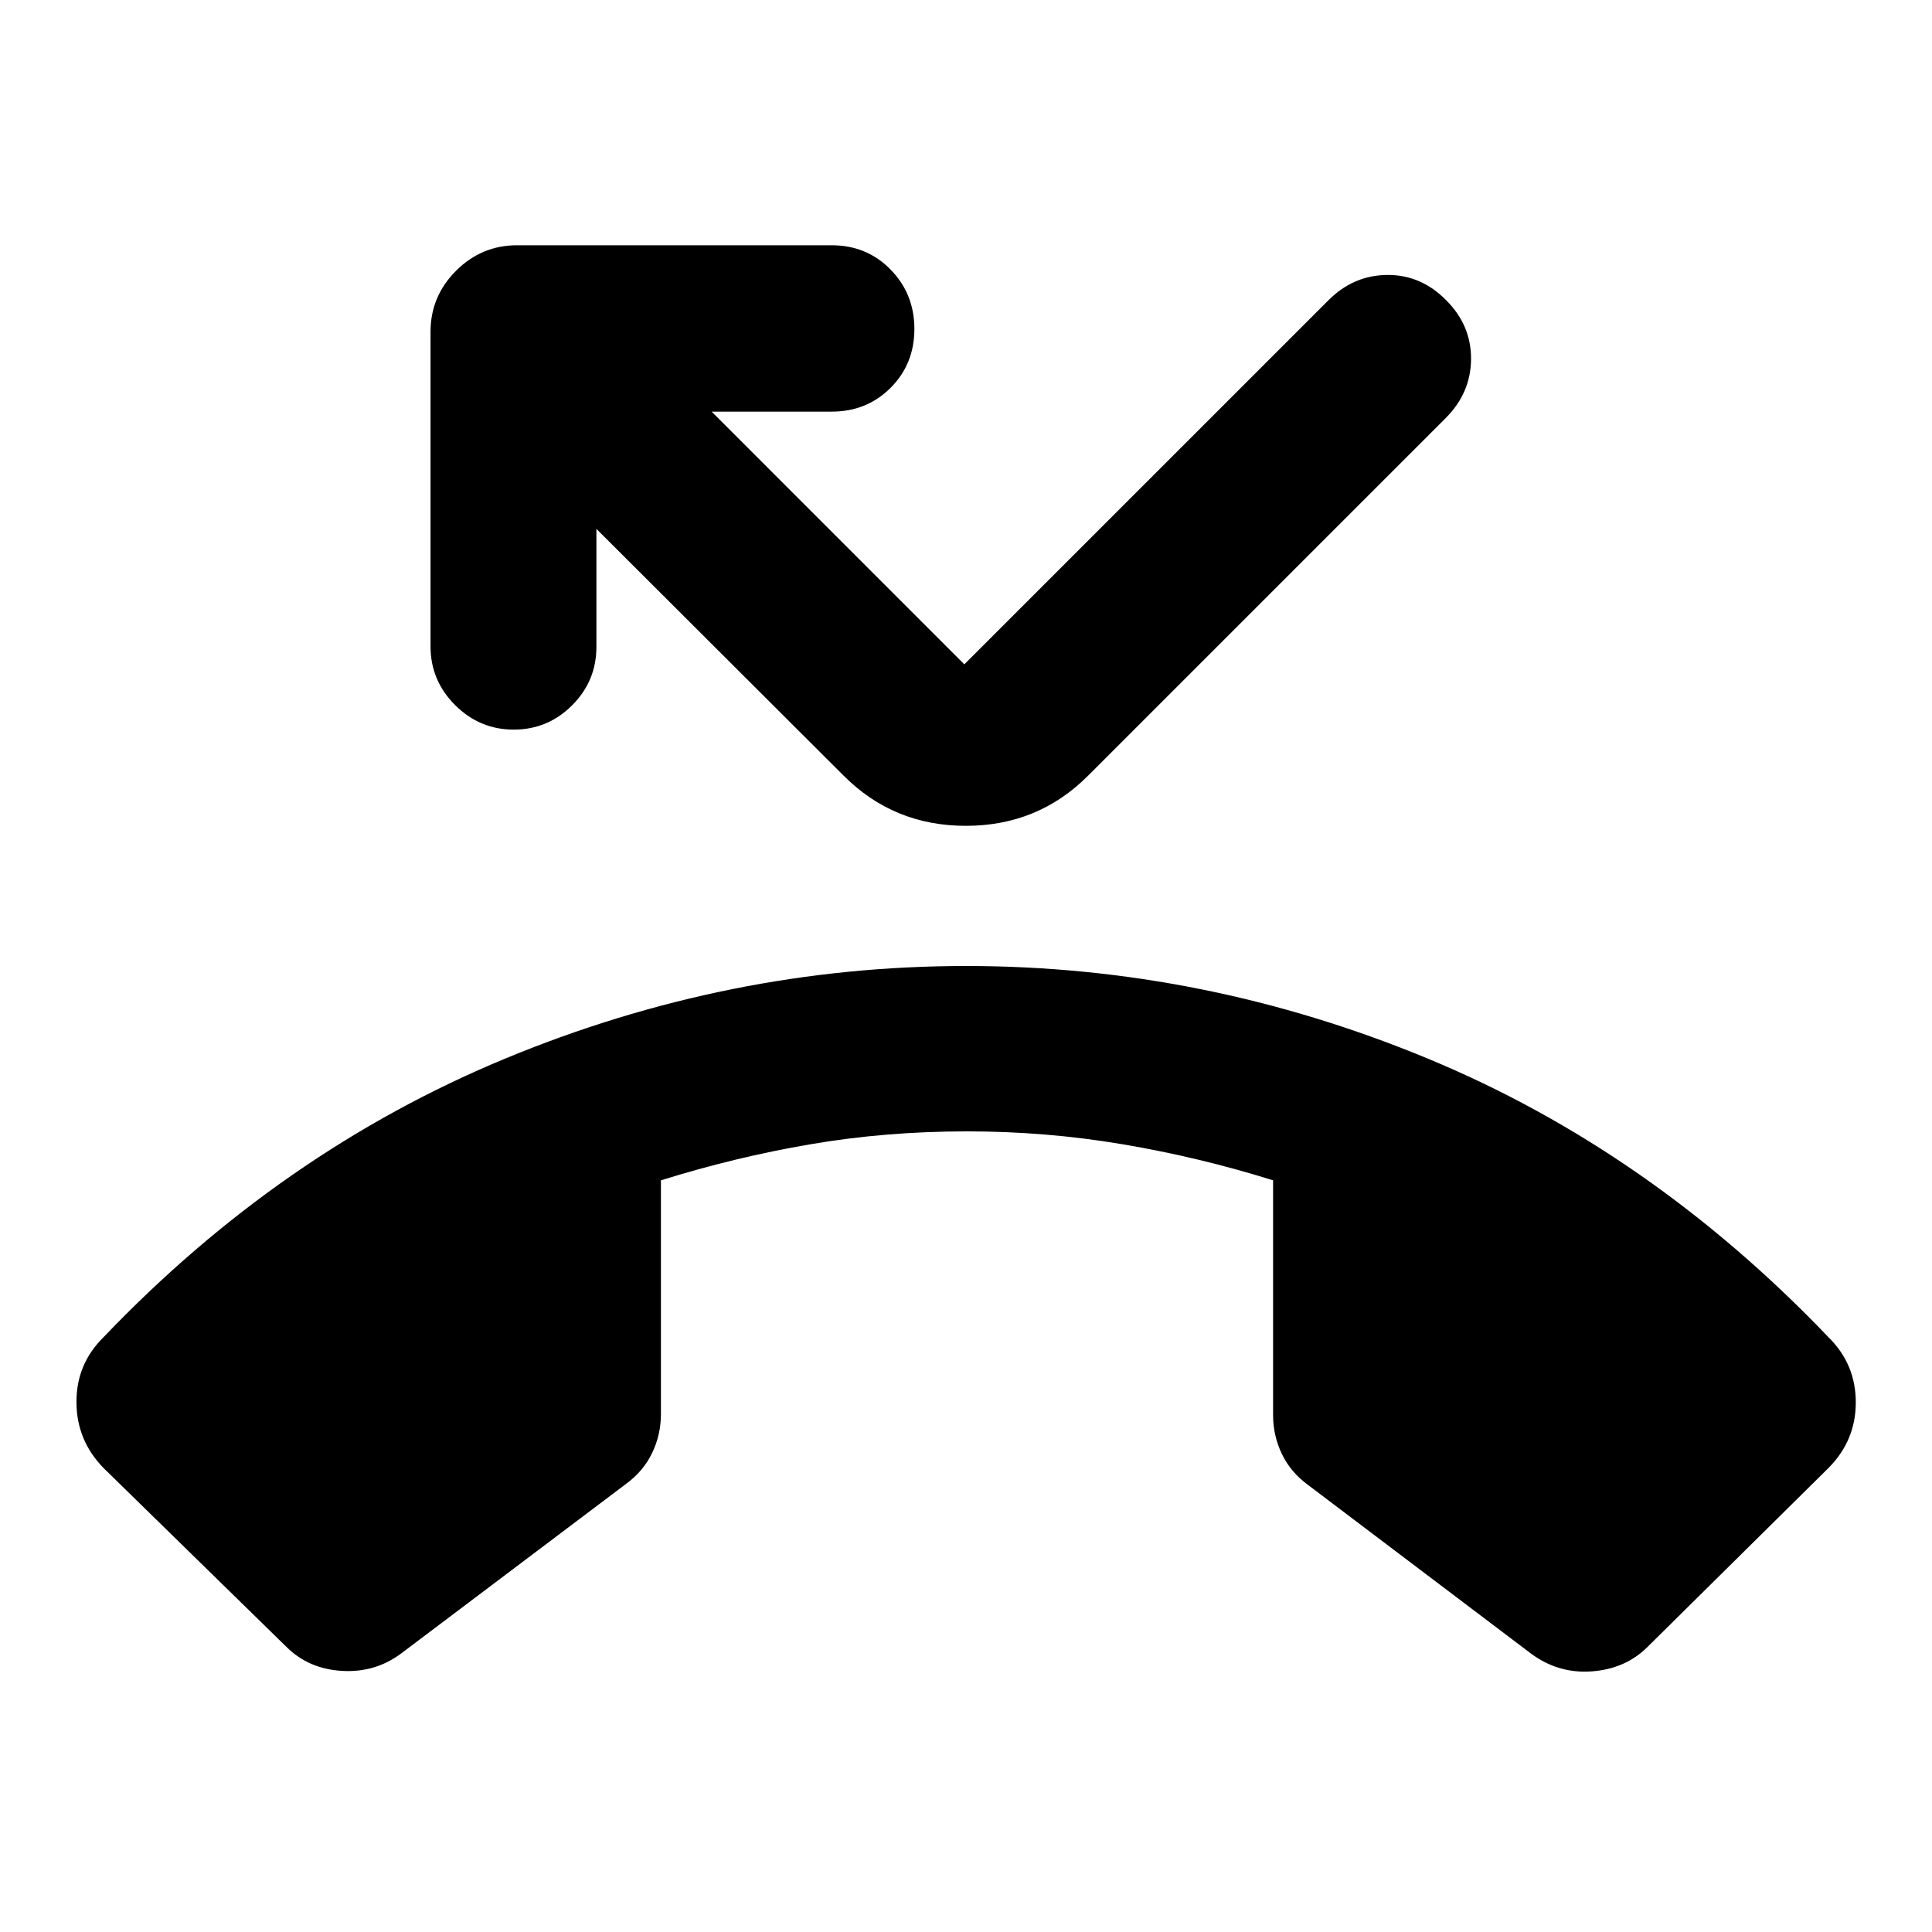 <svg xmlns="http://www.w3.org/2000/svg" height="24" viewBox="0 -960 960 960" width="24"><path d="m142.28-141.72-90.76-88.76q-13.41-13.65-13.53-32.69-.12-19.05 13.53-32.46 87.94-92.04 199.14-138.21Q361.87-480 480-480q118.13 0 228.96 45.8 110.82 45.81 199.52 138.57 13.65 13.41 13.65 32.46 0 19.04-13.65 32.69l-89.76 88.76q-10.96 10.96-27.7 12.21t-30.39-8.92L649.74-222.3q-8.46-6.22-12.81-15.29-4.34-9.06-4.34-19.26V-373.5q-36.81-11.52-74.79-17.92-37.97-6.41-77.3-6.41-40.33 0-77.8 6.41-37.48 6.4-74.29 17.92v116.15q0 10.2-4.34 19.26-4.35 9.07-12.81 15.29l-111.89 84.37q-12.94 9.69-29.53 8.68-16.6-1.01-27.56-11.97Zm112.98-455.74q-16.93 0-29.13-12.19-12.2-12.2-12.2-29.13v-156.35q0-17.65 12.68-30.33 12.67-12.67 30.32-12.67h156.33q17.44 0 29.26 12.08 11.83 12.07 11.83 29.51 0 17.43-11.83 29.26-11.82 11.82-29.26 11.82h-59.65l125.56 125.57L660.09-810.8q12.45-12.46 29.26-12.58 16.8-.12 29.26 12.58 12.46 12.45 12.34 29.26-.12 16.8-12.58 29.26L540.59-574.5q-24.85 24.85-60.66 24.85-35.8 0-60.65-24.85L296.35-697.2v58.66q0 16.93-12.08 29.01-12.07 12.07-29.01 12.07Z"/></svg>